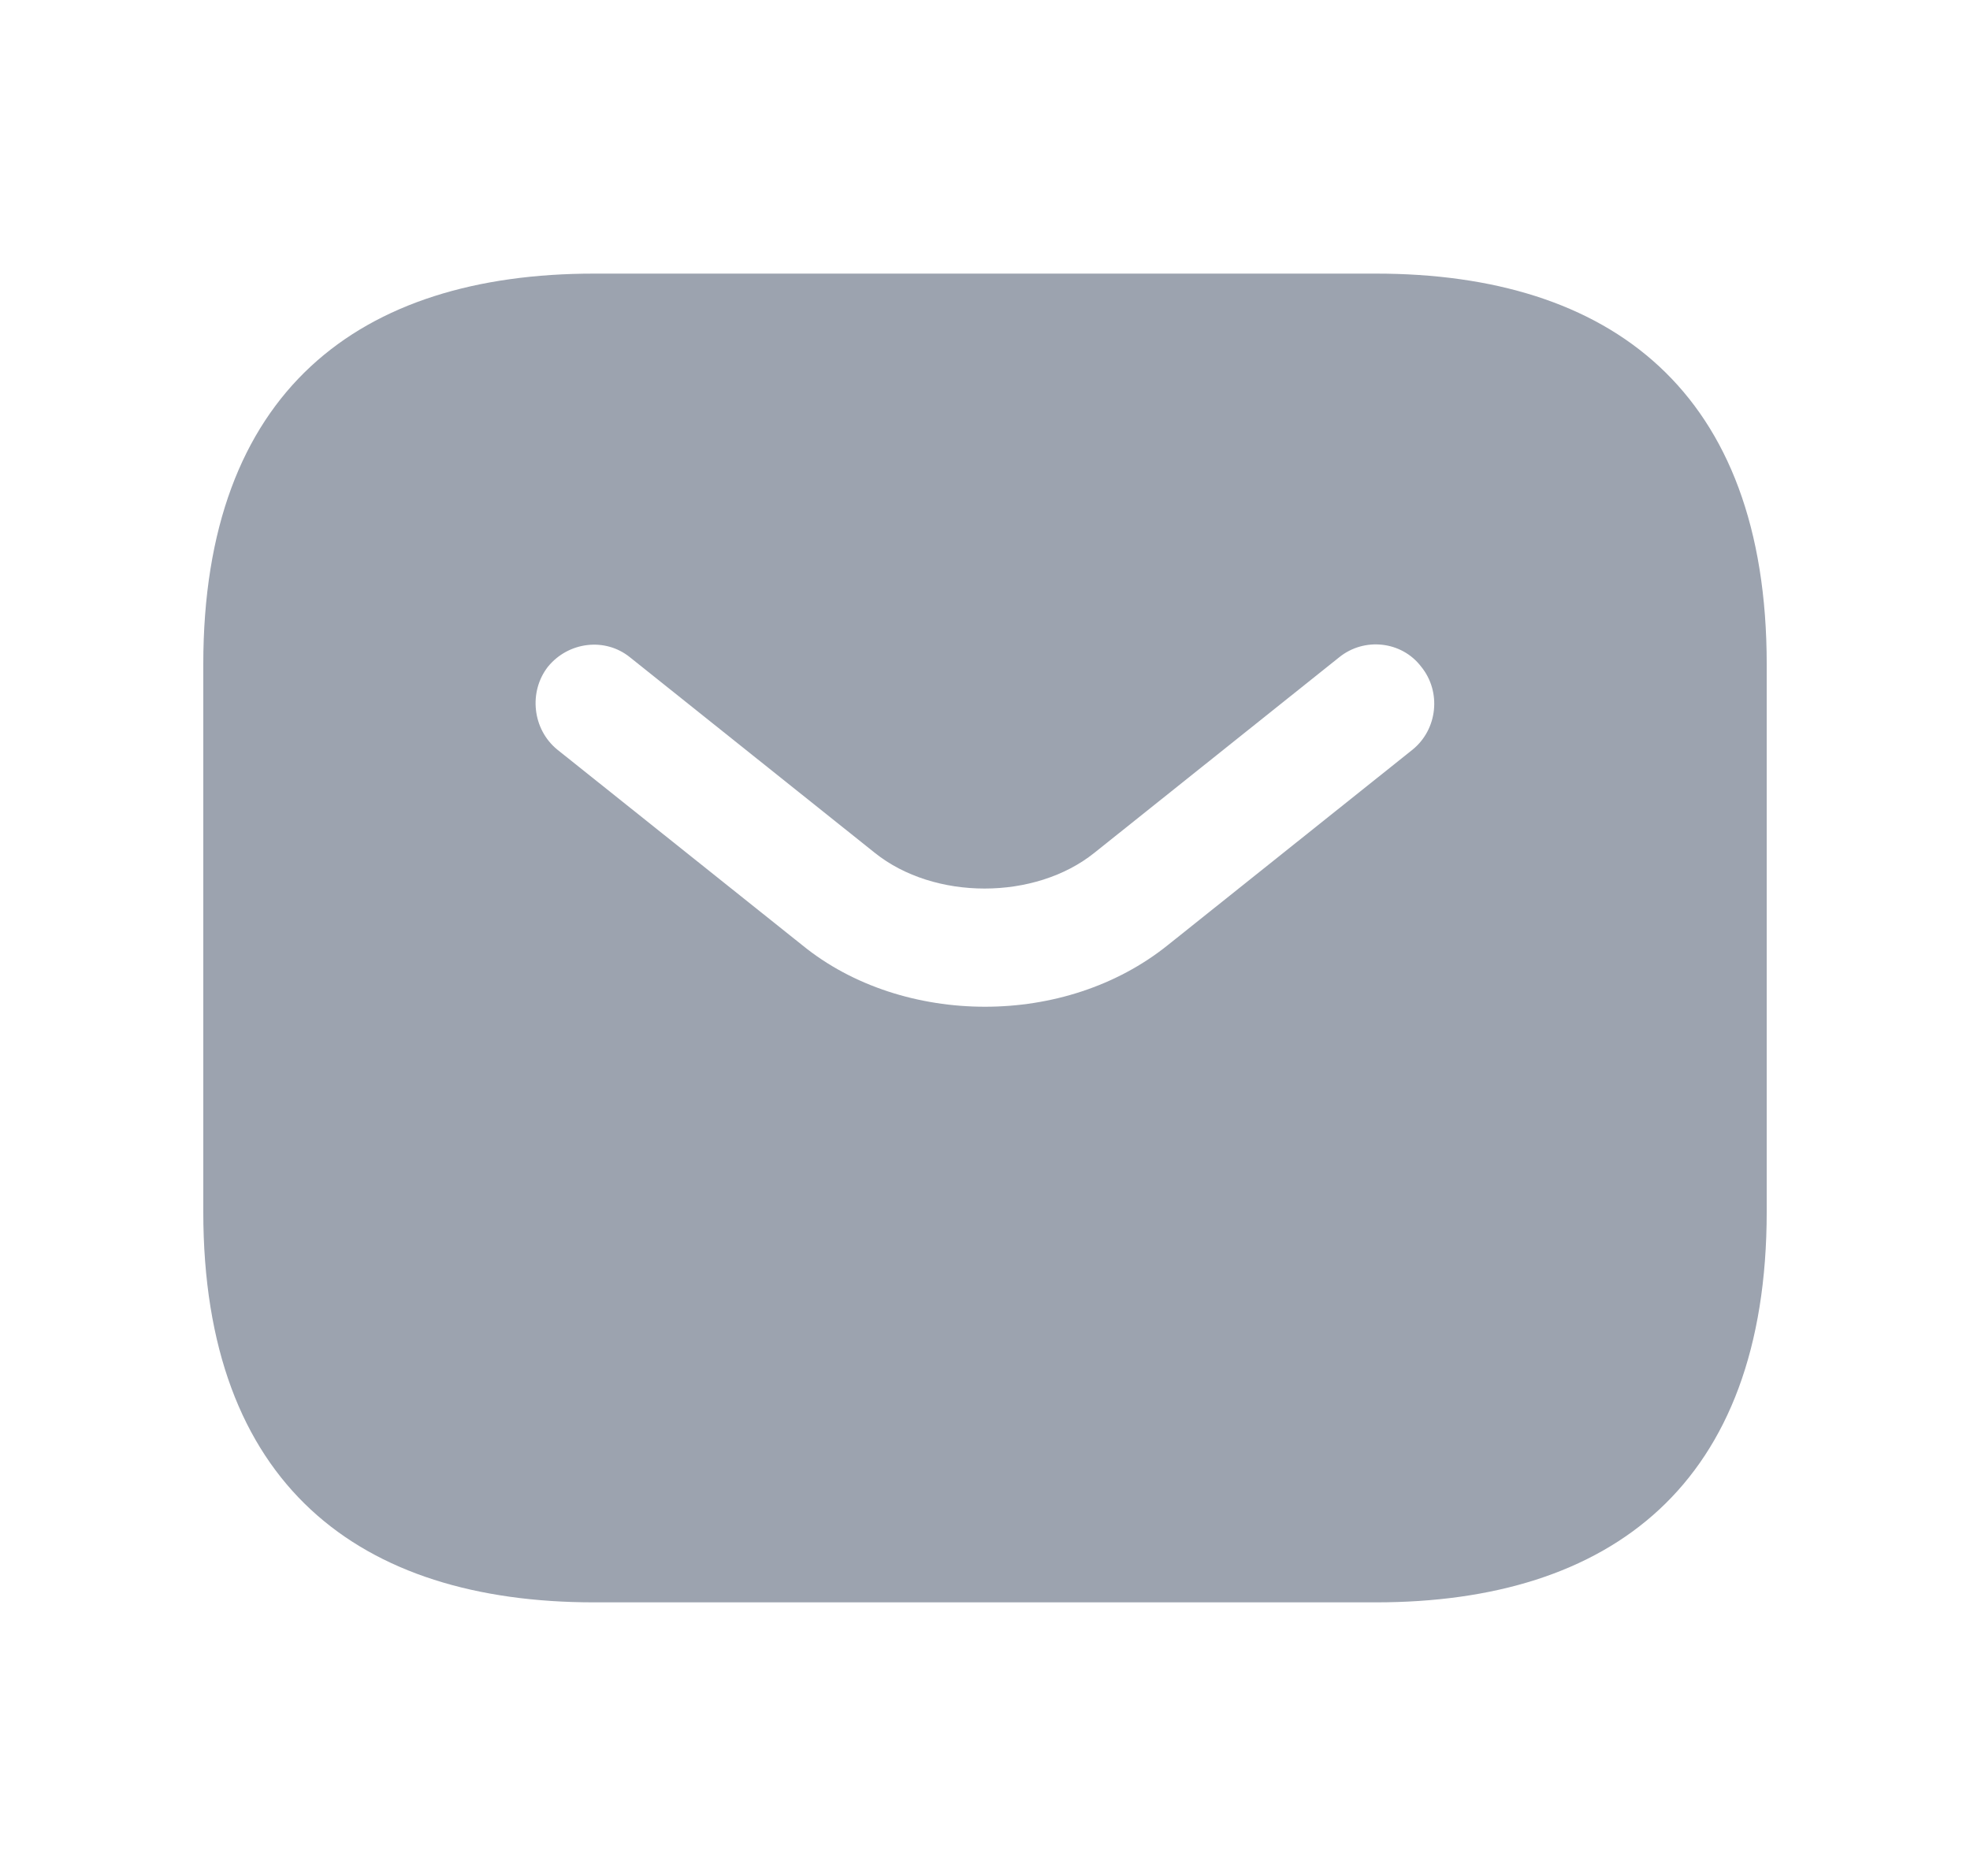 <svg width="21" height="20" viewBox="0 0 21 20" fill="none" xmlns="http://www.w3.org/2000/svg">
<path d="M14.666 2.917H6.333C3.833 2.917 2.167 4.167 2.167 7.083V12.917C2.167 15.833 3.833 17.083 6.333 17.083H14.666C17.166 17.083 18.833 15.833 18.833 12.917V7.083C18.833 4.167 17.166 2.917 14.666 2.917ZM15.058 7.992L12.45 10.075C11.9 10.517 11.2 10.733 10.5 10.733C9.8 10.733 9.091 10.517 8.55 10.075L5.941 7.992C5.675 7.775 5.633 7.375 5.841 7.108C6.058 6.842 6.45 6.792 6.716 7.008L9.325 9.092C9.958 9.6 11.033 9.6 11.666 9.092L14.275 7.008C14.541 6.792 14.941 6.833 15.15 7.108C15.367 7.375 15.325 7.775 15.058 7.992Z" fill="#9CA3AF"/>
</svg>

